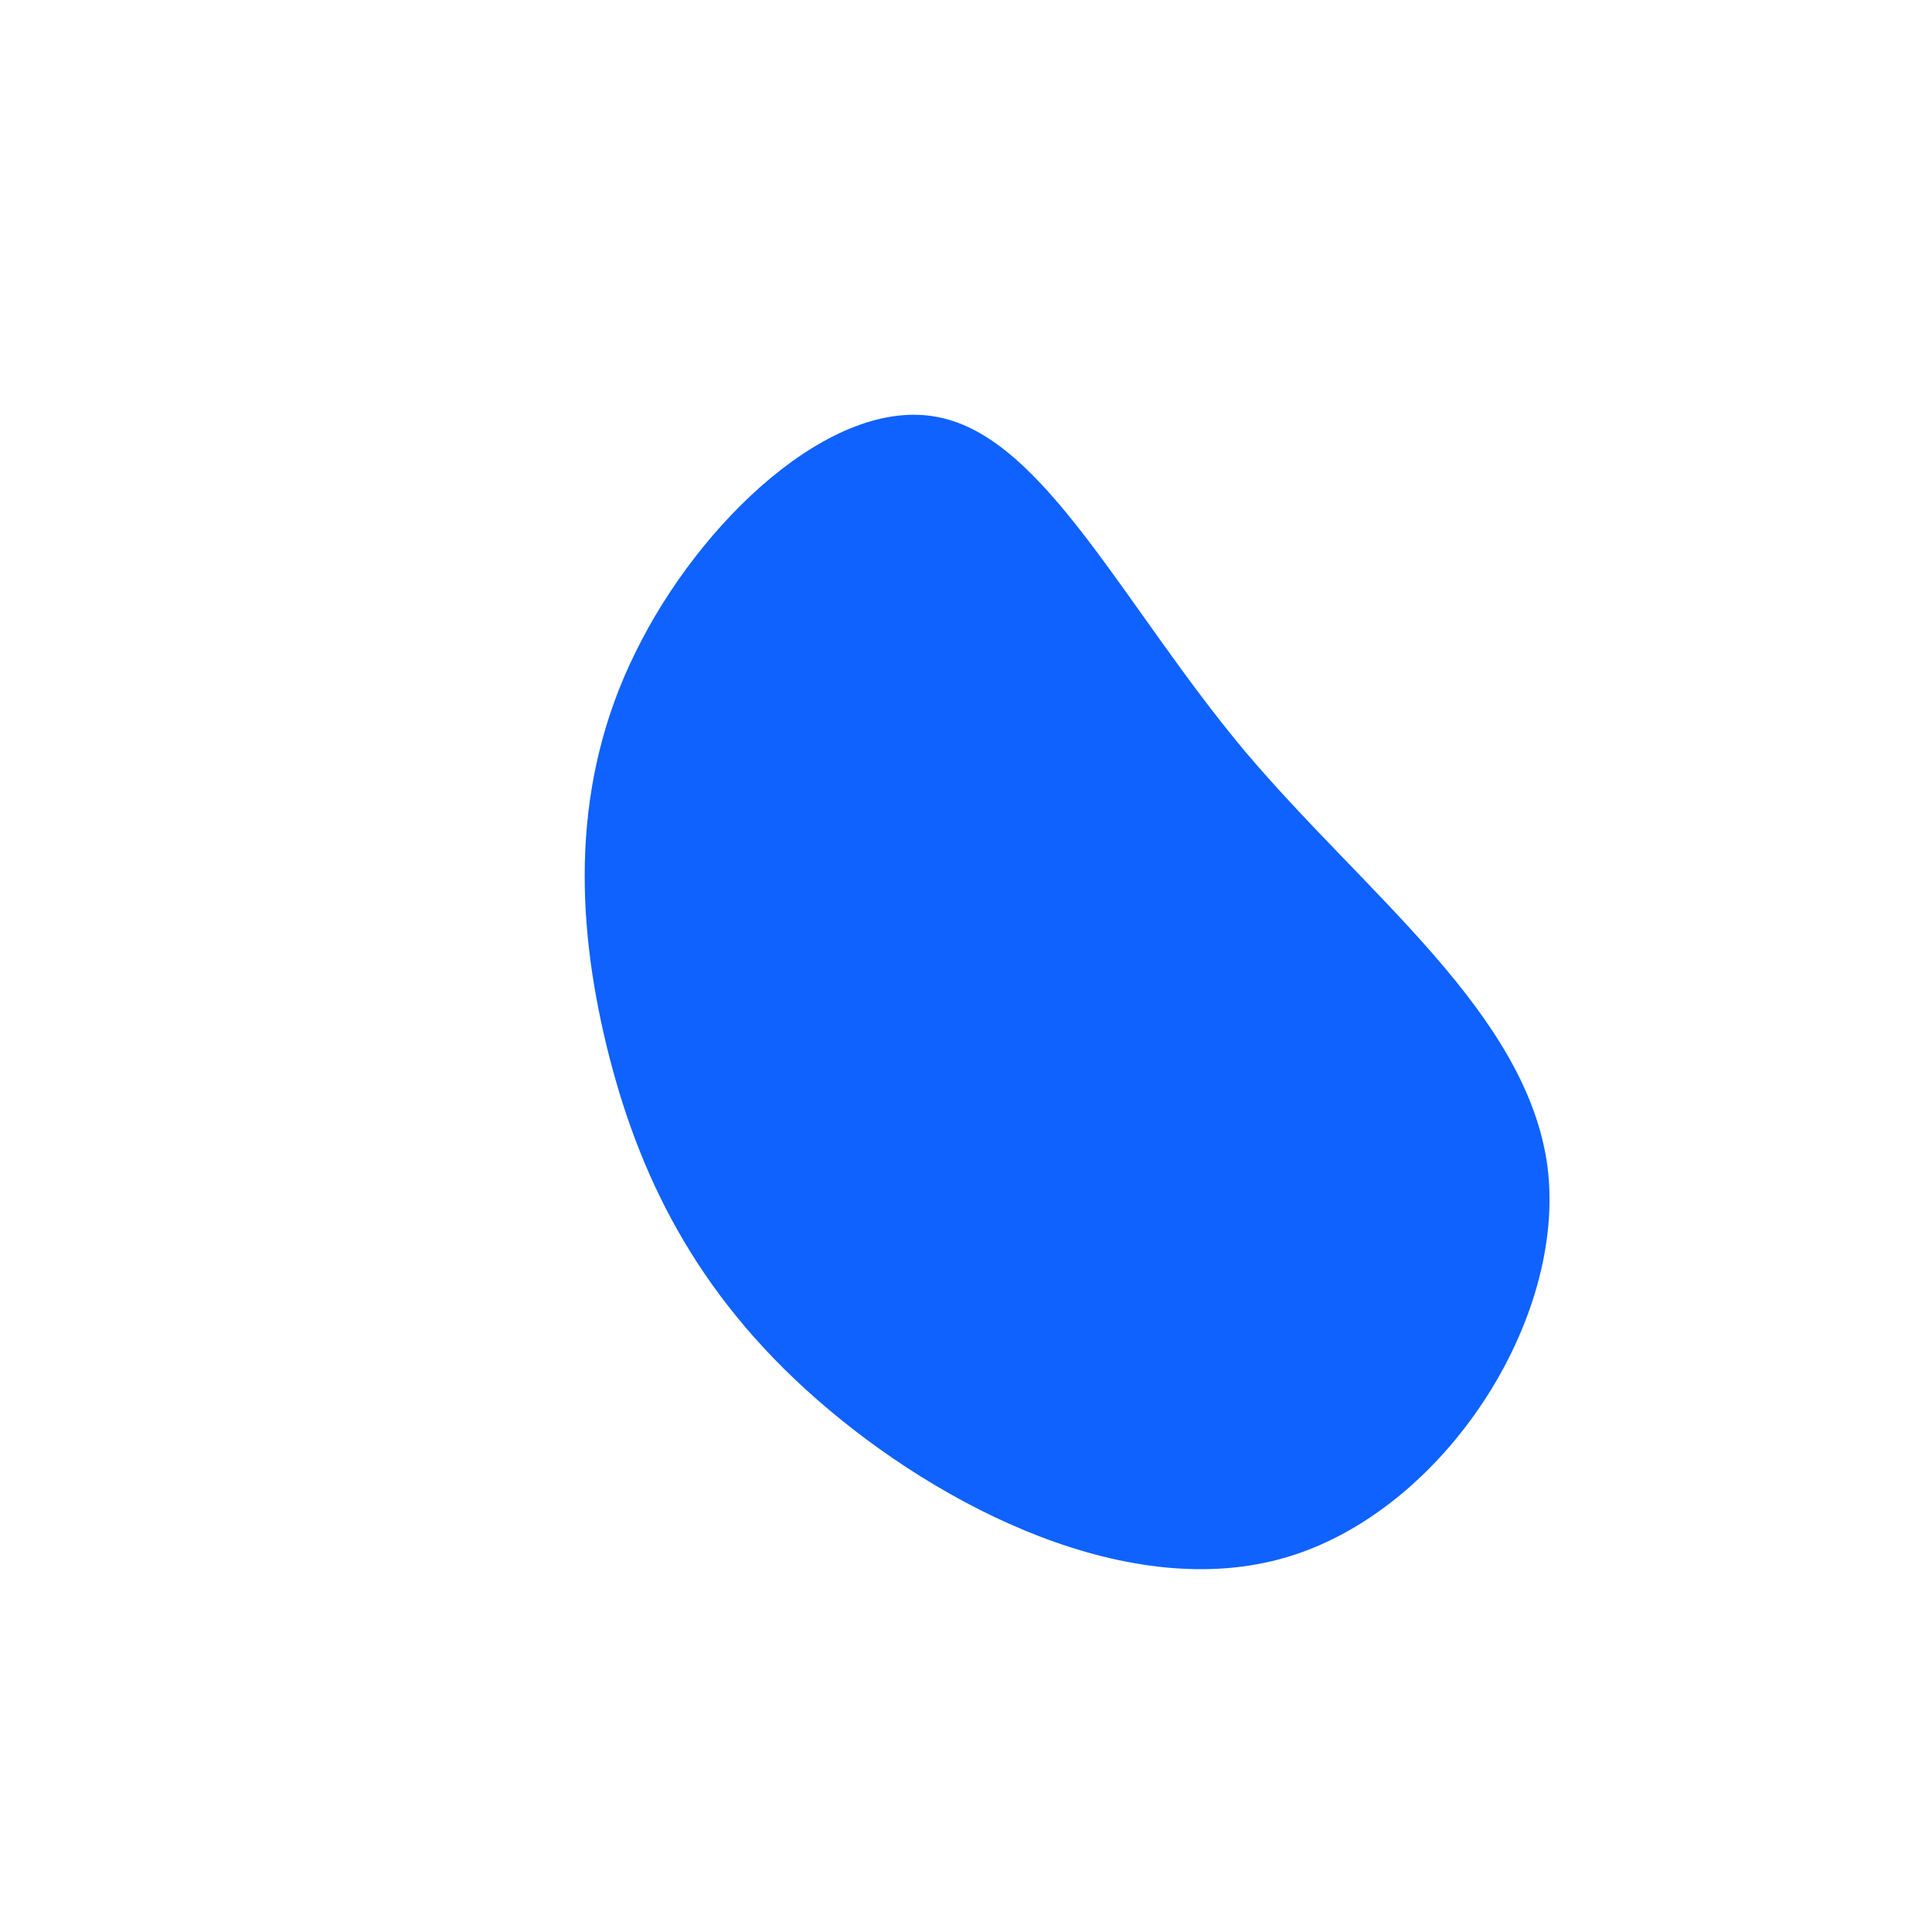 <?xml version="1.0" standalone="no"?>
<svg viewBox="0 0 200 200" xmlns="http://www.w3.org/2000/svg">
  <path fill="#0F62FE" d="M28.9,-22.2C41.4,-7.4,58.1,4.9,60.2,20.8C62.2,36.7,49.4,56.4,33.2,61.2C17,66,-2.6,56.1,-15.4,44.9C-28.1,33.8,-34,21.4,-37.2,8.3C-40.4,-4.9,-40.9,-19,-34.2,-32.5C-27.6,-46,-13.8,-59.1,-2.8,-56.8C8.2,-54.6,16.4,-37.1,28.9,-22.2Z" transform="translate(100 100)" />
</svg>
